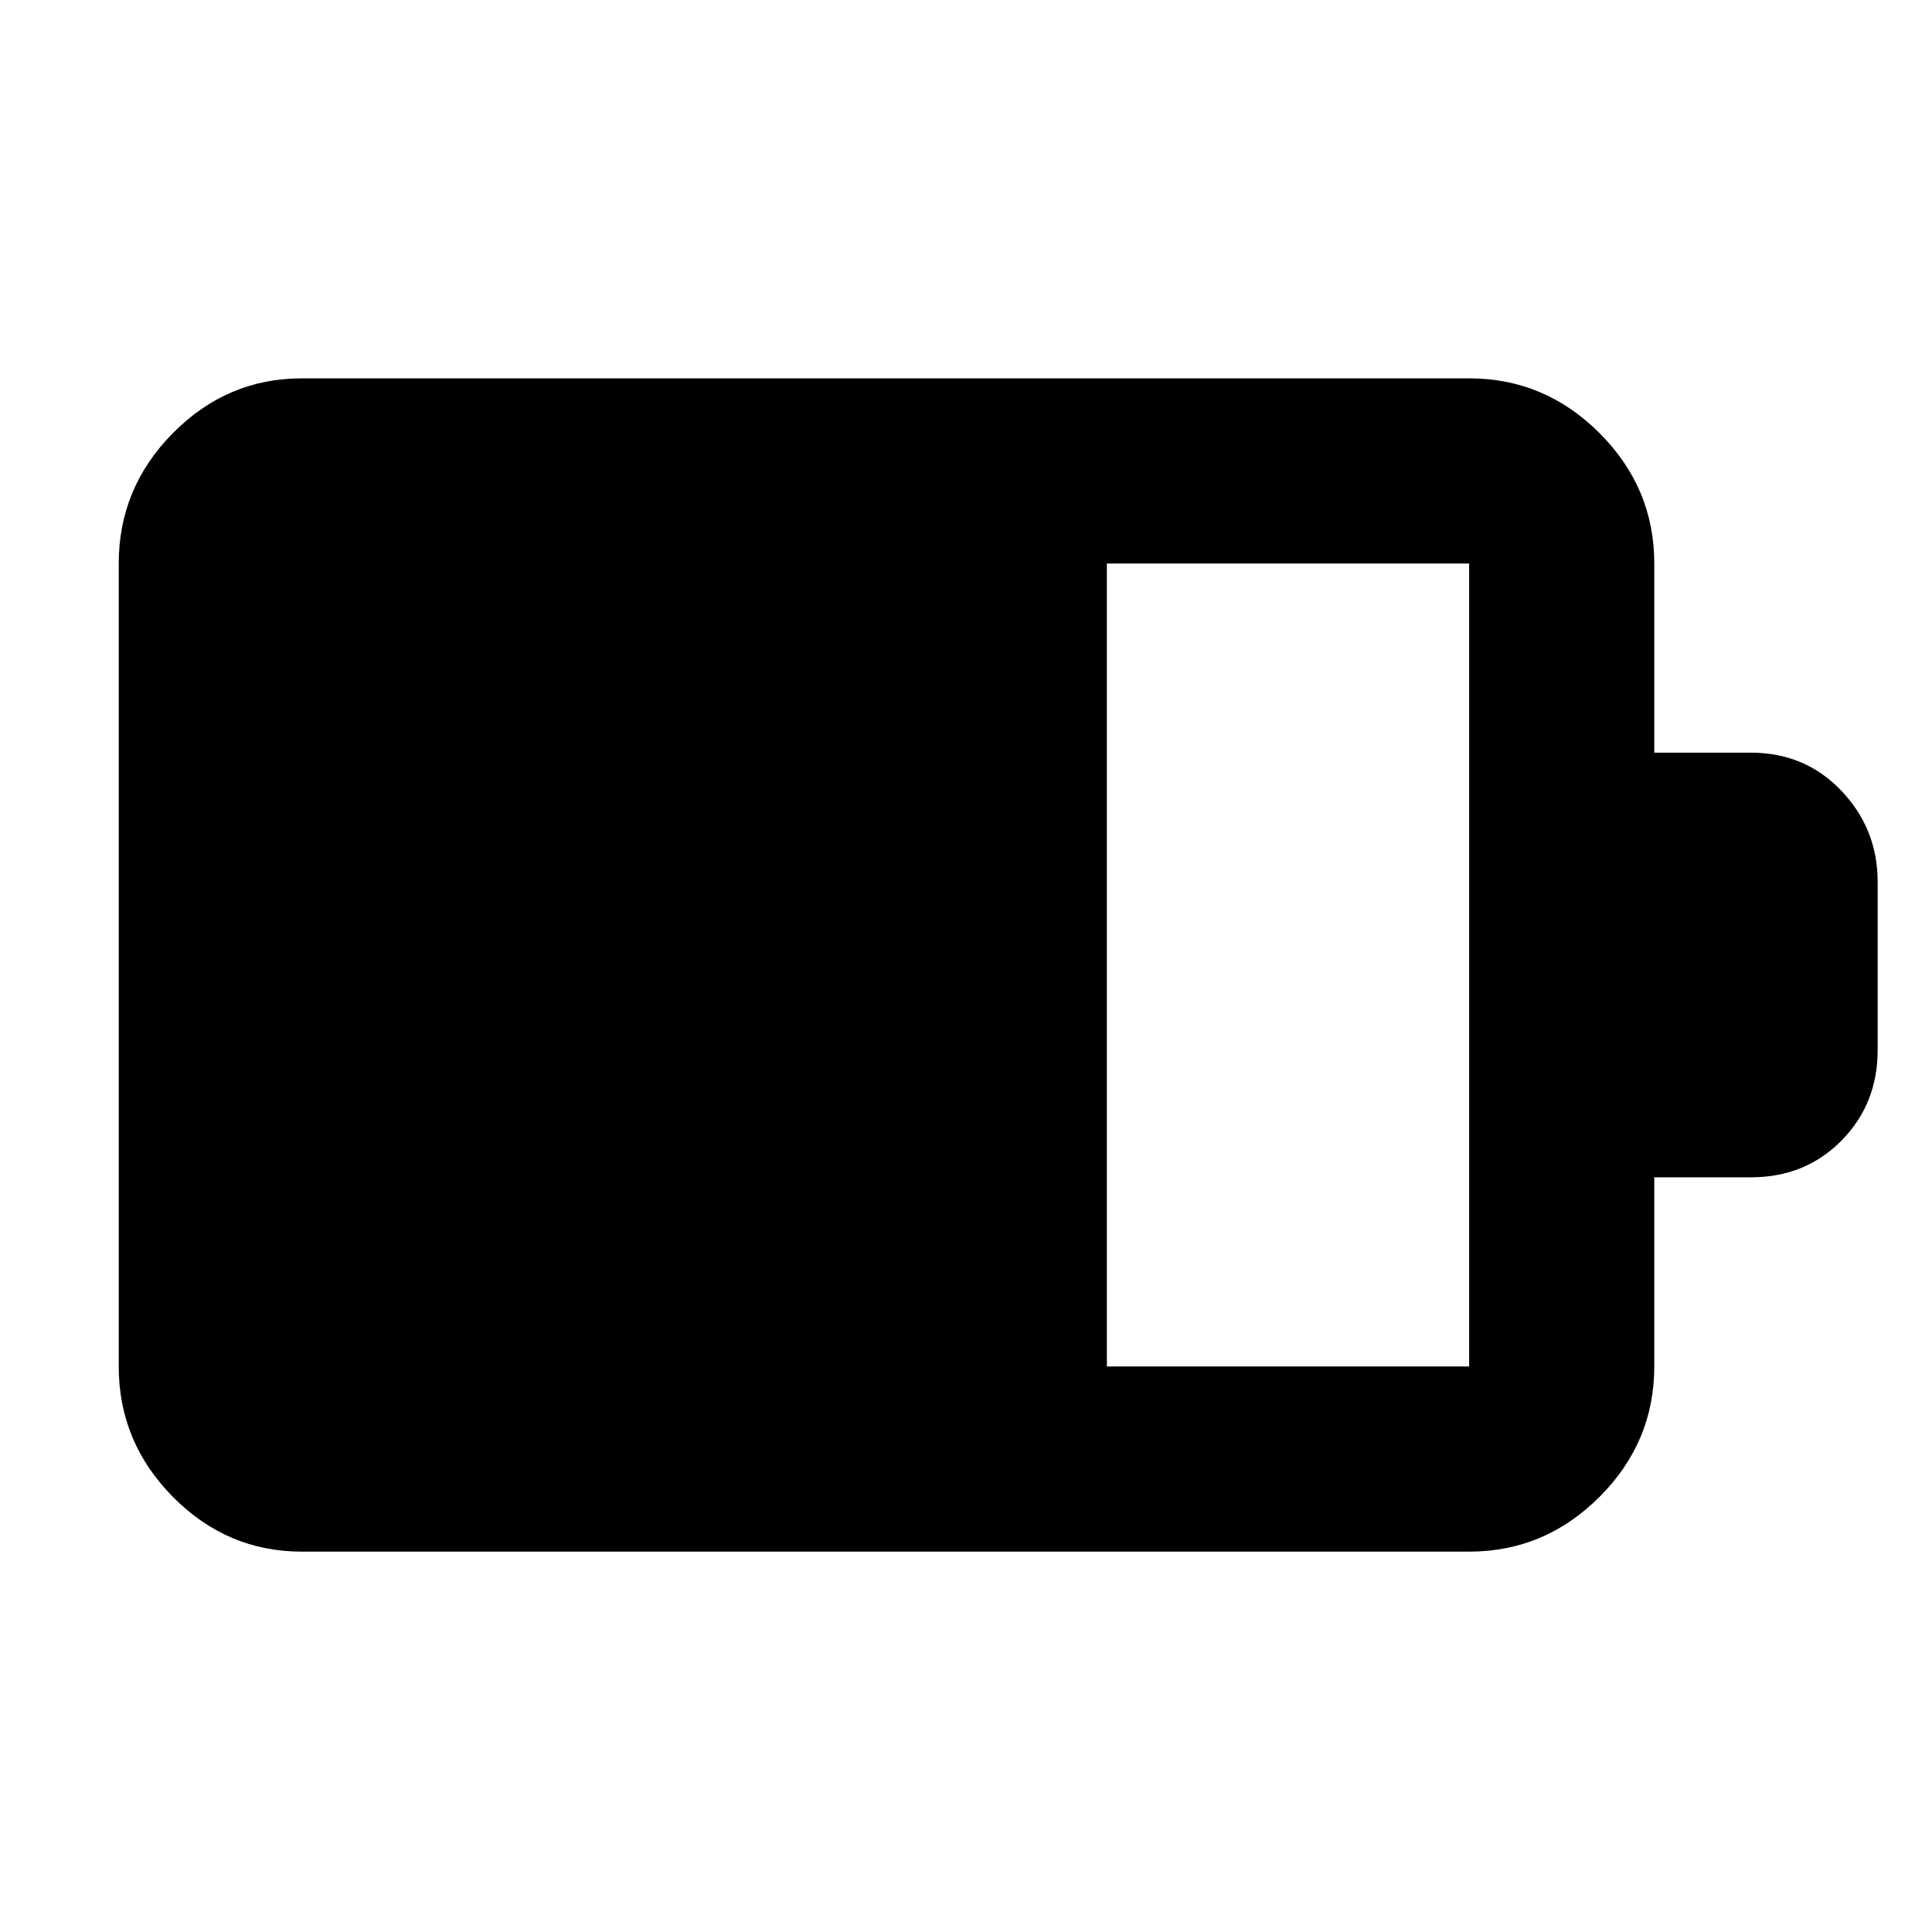 <svg xmlns="http://www.w3.org/2000/svg" height="48" viewBox="0 -960 960 960" width="48"><path d="M550-281h180v-399H550v399Zm-400 92q-37.17 0-64.09-27.21Q59-243.41 59-281v-399q0-37.59 26.91-64.79Q112.83-772 150-772h580q37.59 0 64.79 27.21Q822-717.59 822-680v94h48q27 0 45 18.96t18 45.28v83.55q0 26.74-18 44.98Q897-375 870-375h-48v94q0 37.59-27.21 64.79Q767.59-189 730-189H150Z"/></svg>